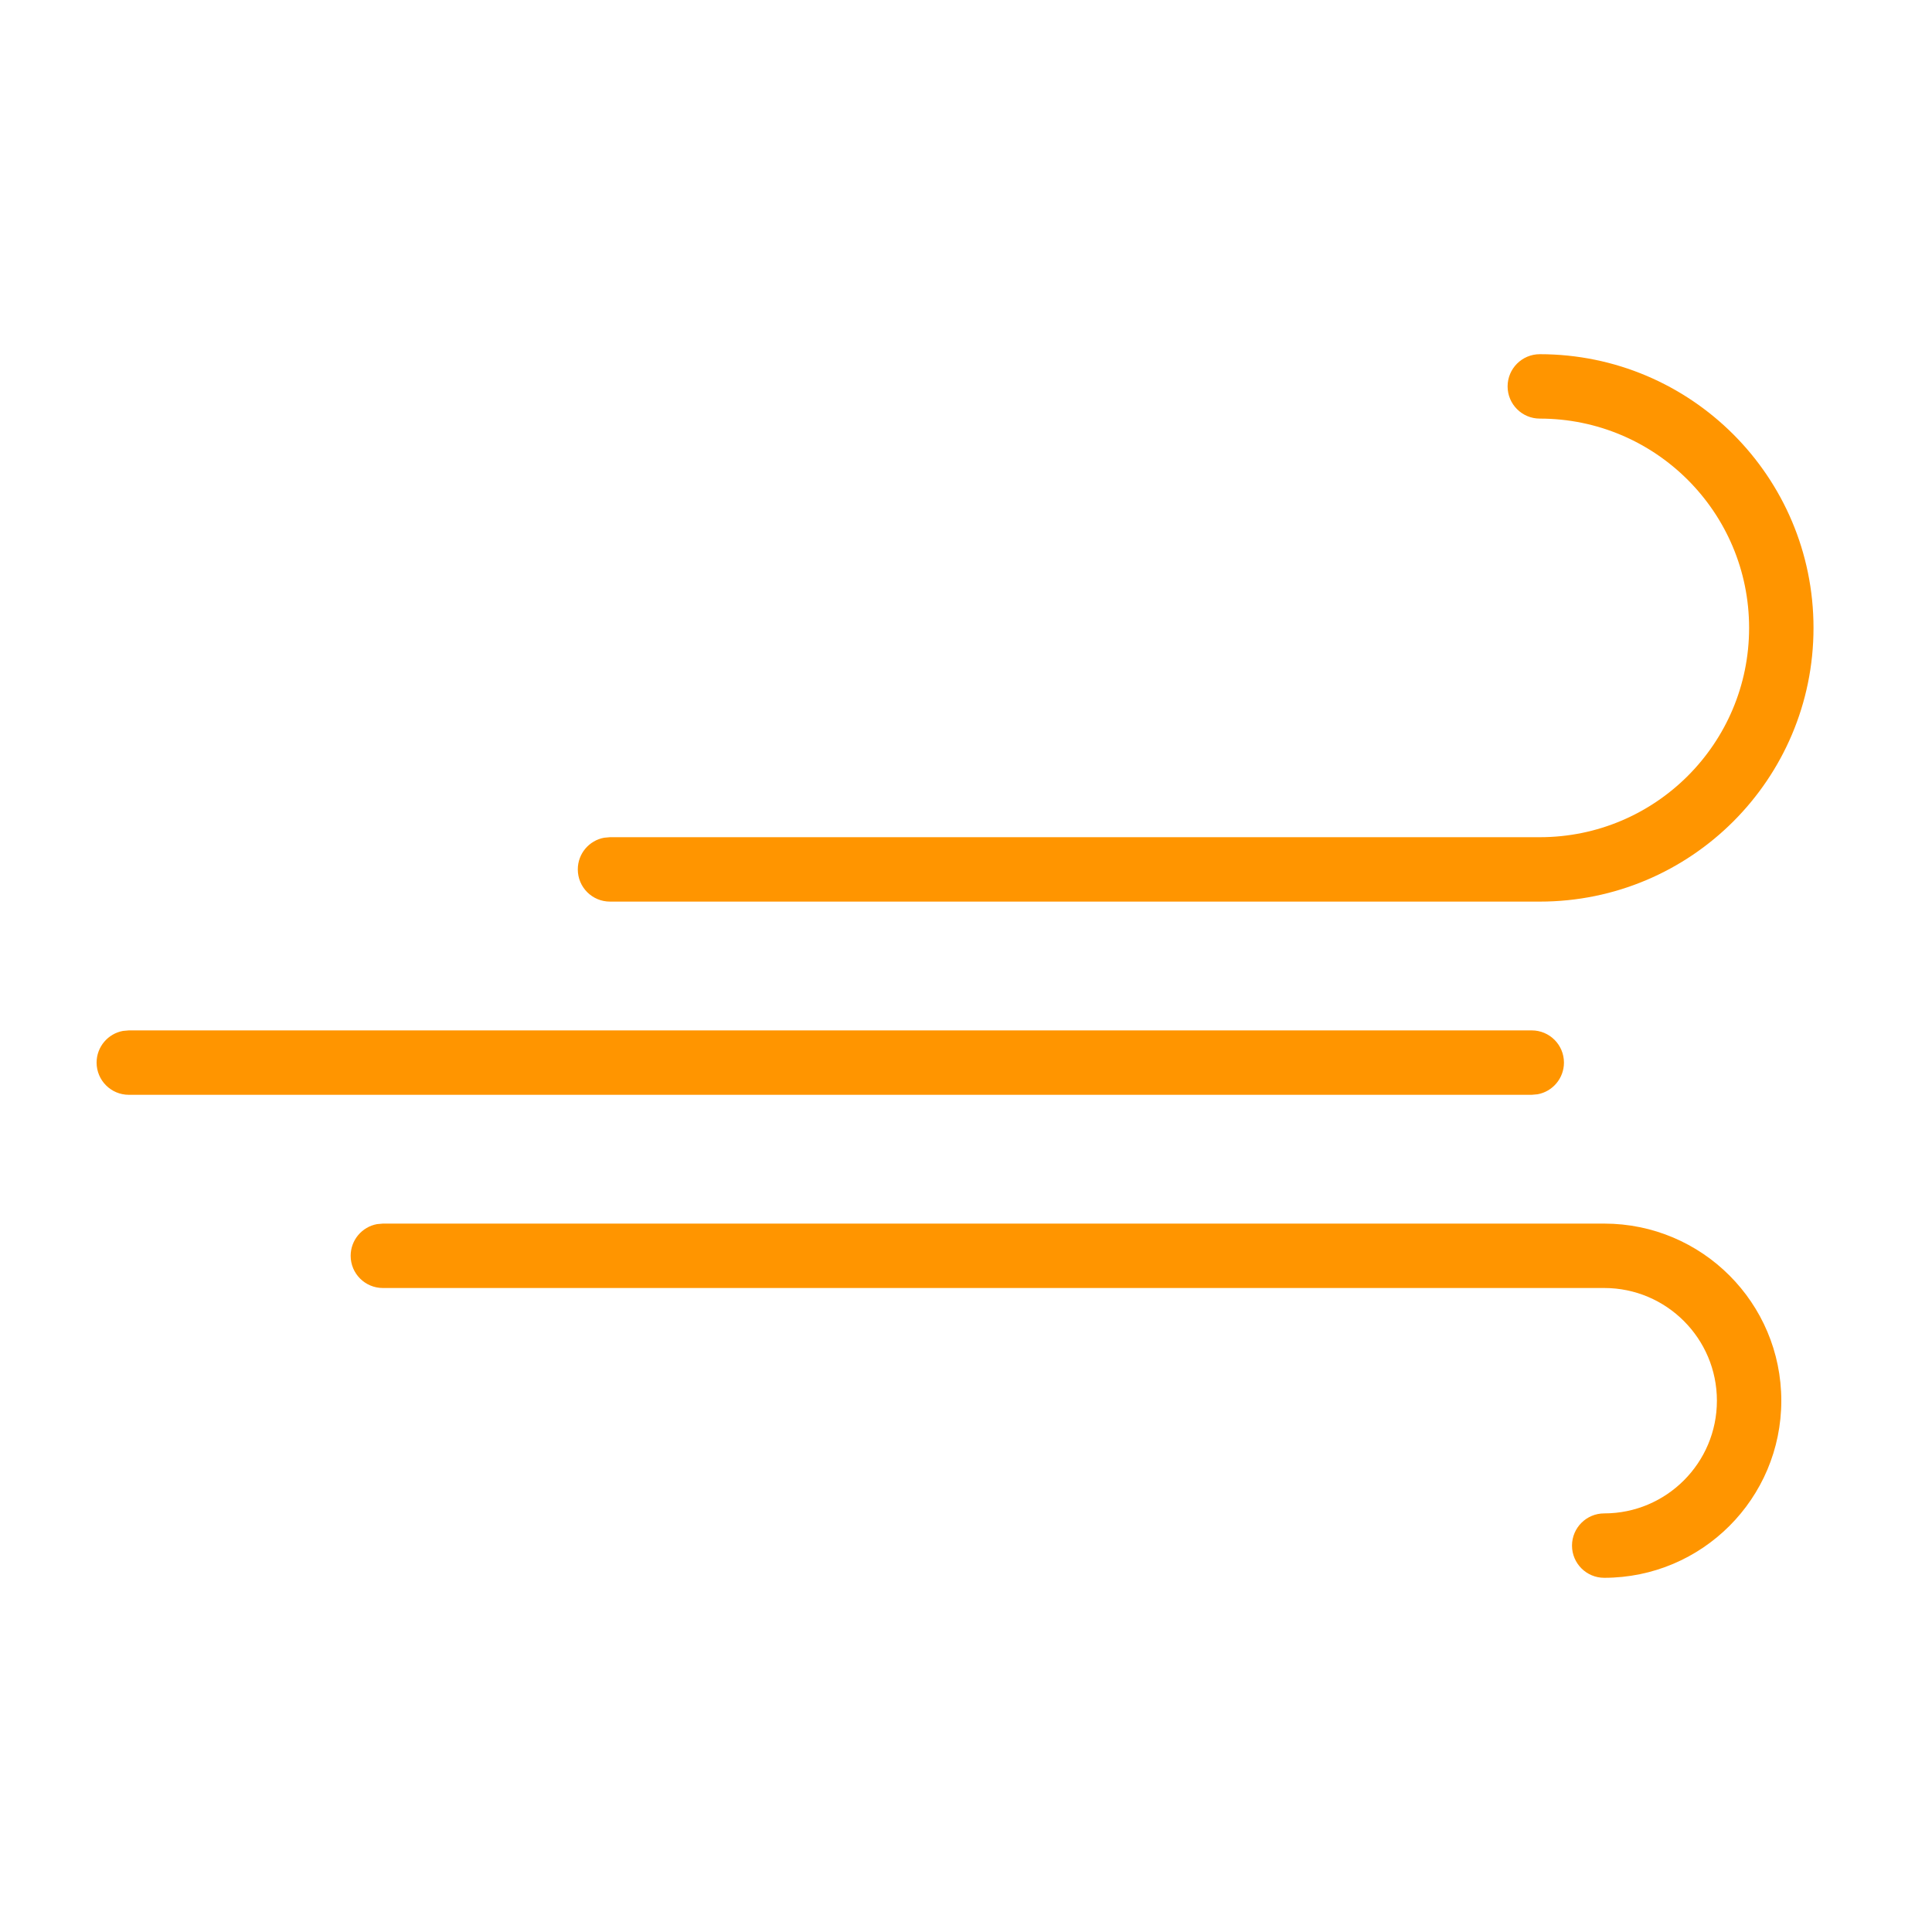 <?xml version="1.0" encoding="UTF-8"?>
<svg width="30px" height="30px" viewBox="0 0 30 30" version="1.1" xmlns="http://www.w3.org/2000/svg" xmlns:xlink="http://www.w3.org/1999/xlink">
    <title>weather / fog_active</title>
    <g id="weather-/-fog_active" stroke="none" stroke-width="1" fill="none" fill-rule="evenodd">
        <path d="M24.91,19 C26.429,19 27.66,20.231 27.66,21.75 C27.66,23.269 26.429,24.5 24.91,24.5 C24.634,24.5 24.41,24.276 24.41,24 C24.41,23.724 24.634,23.5 24.91,23.5 C25.876,23.5 26.66,22.716 26.66,21.75 C26.66,20.784 25.876,20 24.91,20 L5.945,20 C5.669,20 5.445,19.776 5.445,19.5 C5.445,19.255 5.622,19.05 5.855,19.008 L5.945,19 L24.91,19 Z M23.785,16 C24.061,16 24.285,16.224 24.285,16.5 C24.285,16.745 24.108,16.95 23.875,16.992 L23.785,17 L2,17 C1.724,17 1.5,16.776 1.5,16.5 C1.5,16.255 1.677,16.05 1.91,16.008 L2,16 L23.785,16 Z M23.91,5.5 C26.257,5.5 28.16,7.403 28.16,9.75 C28.16,12.097 26.257,14 23.91,14 L9.472,14 C9.195,14 8.972,13.776 8.972,13.5 C8.972,13.255 9.148,13.05 9.382,13.008 L9.472,13 L23.91,13 C25.705,13 27.16,11.545 27.16,9.75 C27.16,7.955 25.705,6.5 23.91,6.5 C23.634,6.5 23.41,6.276 23.41,6 C23.41,5.724 23.634,5.5 23.91,5.5 Z" id="Combined-Shape" fill="#FF9500" fill-rule="nonzero"></path>
    </g>
</svg>